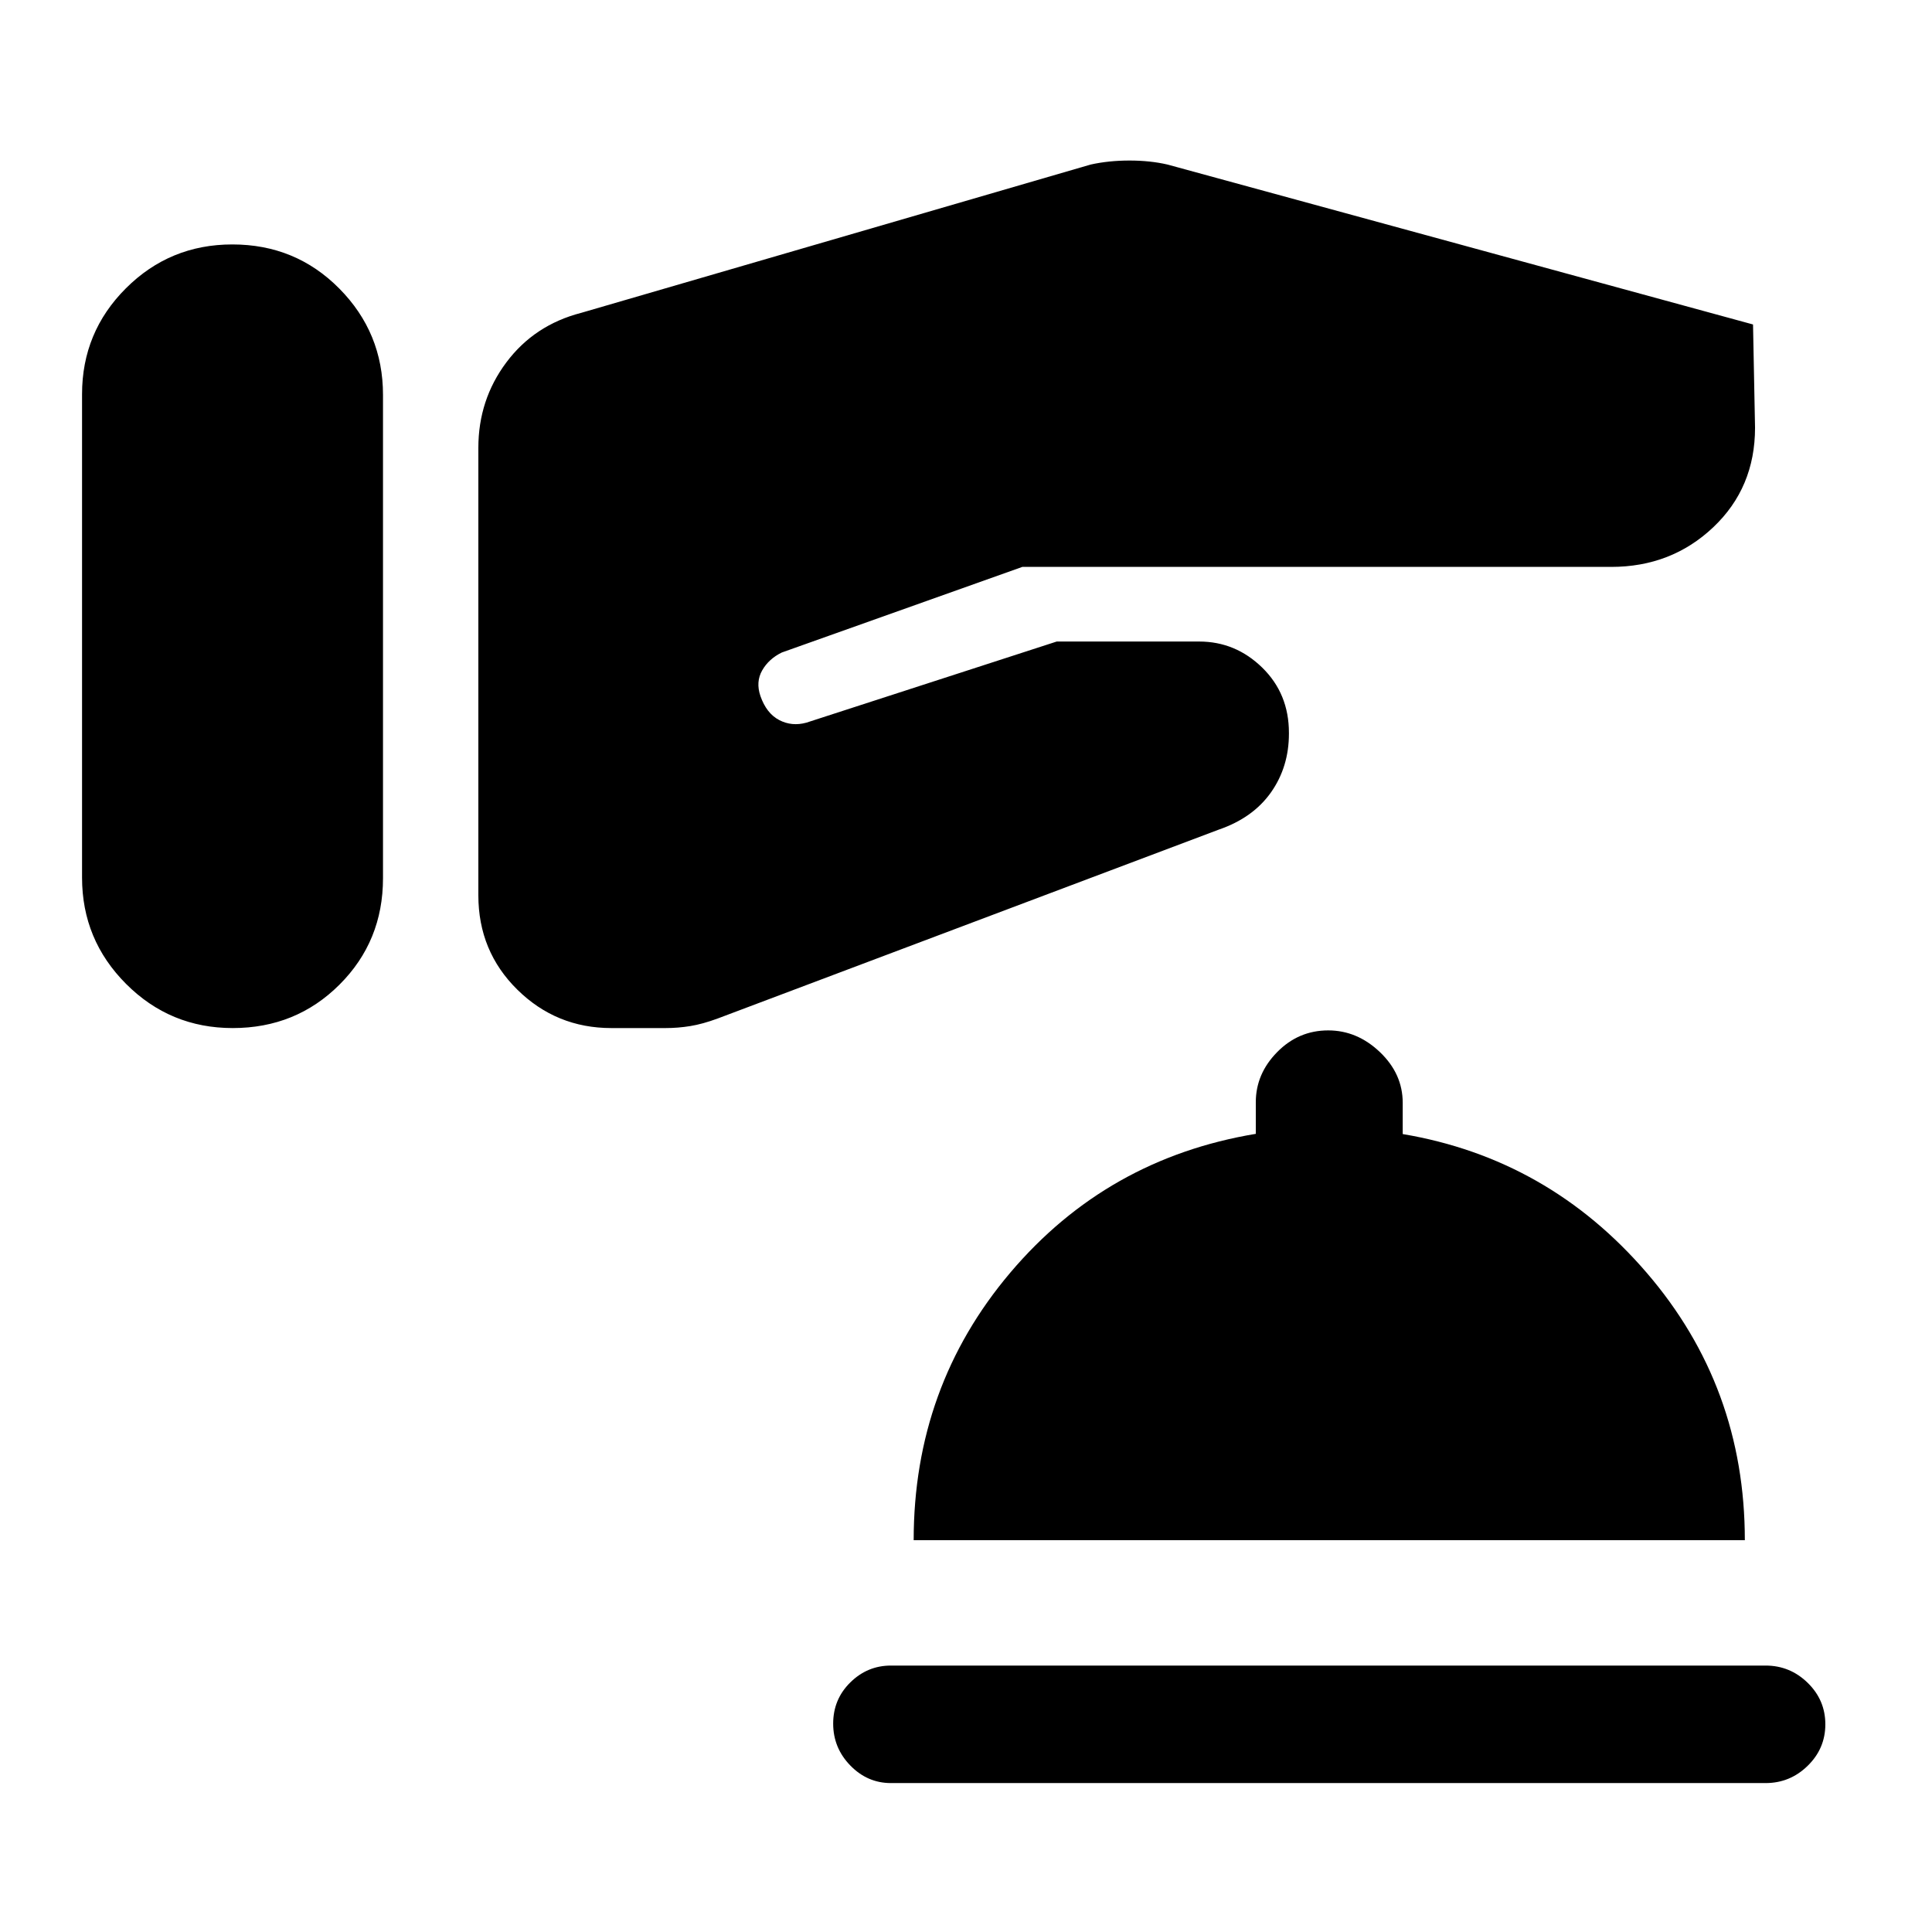<svg xmlns="http://www.w3.org/2000/svg" height="48" viewBox="0 -960 960 960" width="48"><path d="M442.69-74Q431-74 422.5-82.75q-8.5-8.74-8.5-20.8 0-12.07 8.5-20.45 8.5-8.39 20.19-8.39h434.62q12.12 0 20.9 8.56 8.79 8.56 8.79 20.63 0 12.06-8.79 20.63-8.78 8.57-20.9 8.57H442.69ZM454-194.69q0-76.23 48-132.93 48-56.69 122-68.98v-15.7q0-14.11 10.6-24.9 10.6-10.8 25.38-10.8 14.4 0 25.71 10.8Q697-426.41 697-412v15.51q72.38 12.18 121.19 68.87Q867-270.92 867-194.69H454ZM40.77-644v120.1q0 30.89 21.9 52.82 21.89 21.92 52.96 21.92 31.45 0 53.06-21.58 21.62-21.58 21.62-52.86v-240.19q0-30.89-21.71-52.82-21.7-21.93-53.15-21.93-31.06 0-52.87 21.78-21.81 21.77-21.81 52.66V-644Zm196.92 23.85v105.01q0 27.82 19.38 46.9t46.72 19.08h26.9q6.23 0 12.35-1 6.11-1 13.57-3.75l249-93.86q17-5.85 25.93-18.5 8.92-12.66 8.92-29.21v-.38q0-19.45-13.27-32.41-13.27-12.96-31.35-12.96h-70.76l-124.39 40.31q-7.23 2-13.54-1.31-6.3-3.31-9.3-11.92-2.39-7 .87-12.73 3.26-5.72 9.74-8.89L508-678.31h292.61q29.85 0 50.66-19.66 20.8-19.67 20.8-49.49l-1-51.31-290.92-79.46q-8.61-2-18.92-2-10.31 0-19.31 2l-253.15 73.69q-23.23 6-37.16 24.6-13.92 18.6-13.92 42.48v117.31Z"/></svg>